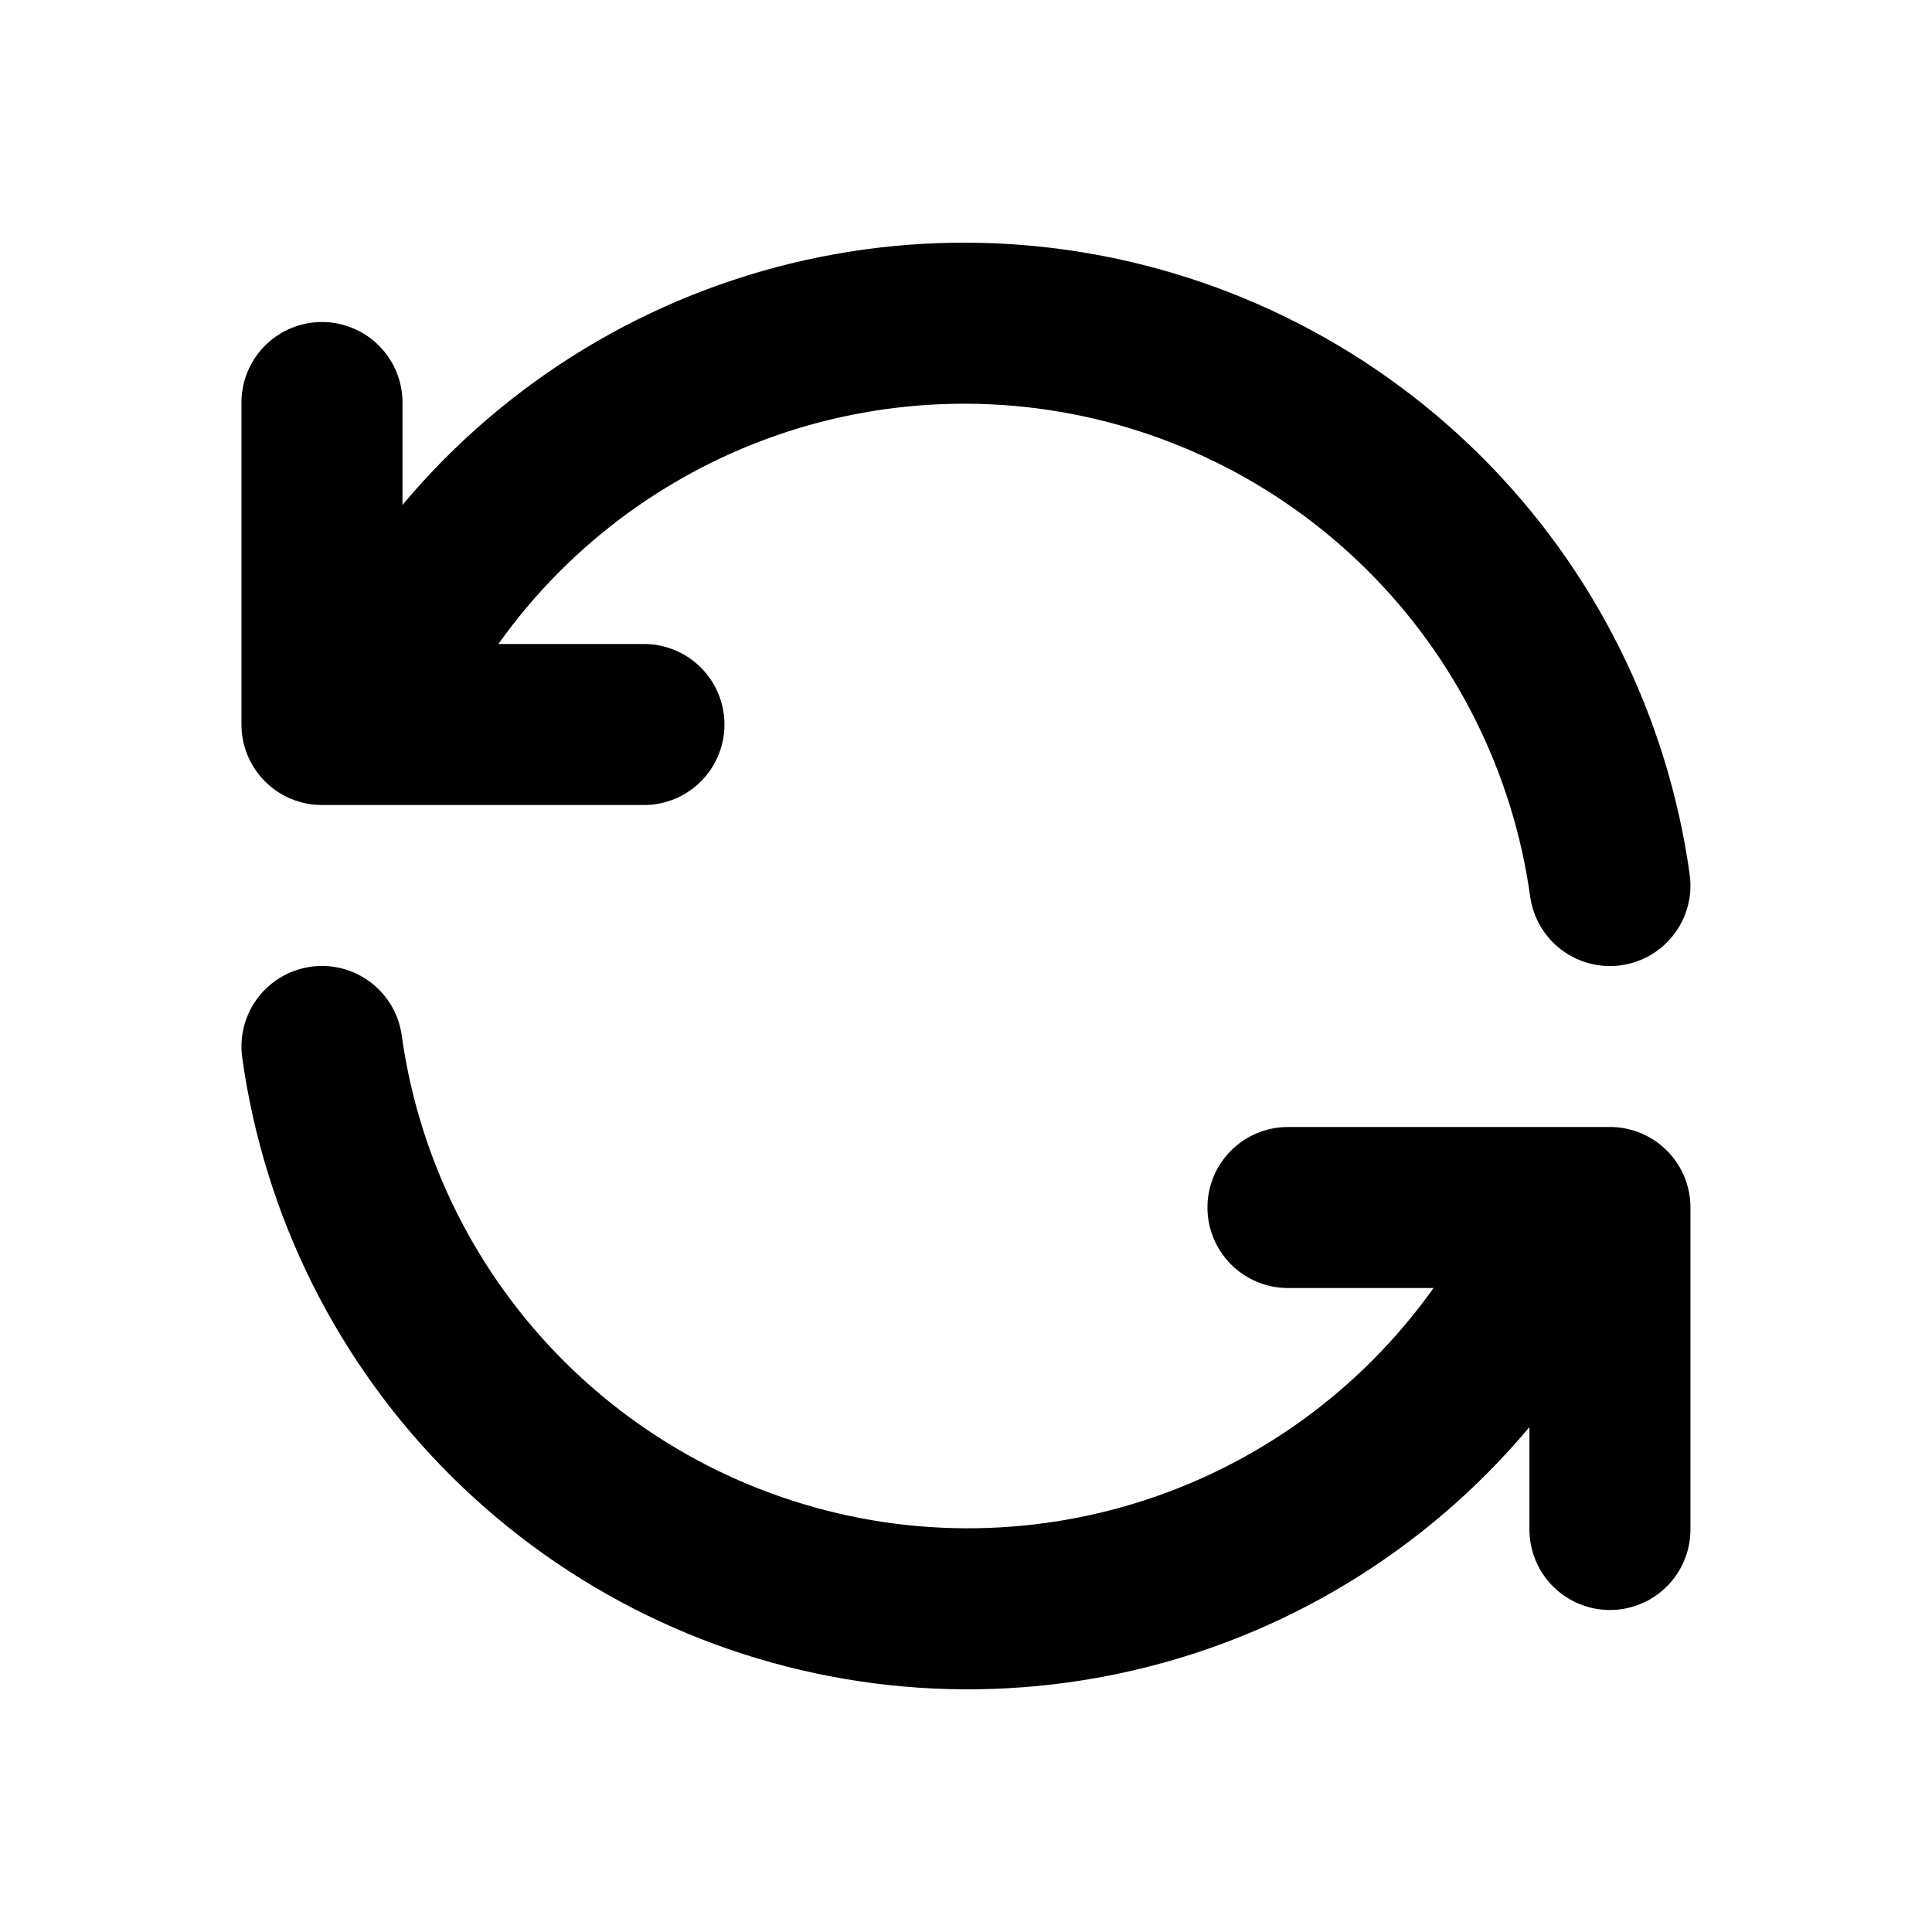 <svg xmlns="http://www.w3.org/2000/svg" width="20" height="20" viewBox="0 0 20 20" fill="none">
  <path d="M16.666 9.167C16.462 7.7 15.782 6.341 14.73 5.3C13.678 4.258 12.313 3.591 10.844 3.401C9.376 3.212 7.886 3.51 6.604 4.251C5.322 4.992 4.319 6.133 3.75 7.5M3.333 4.167V7.5H6.666M3.333 10.833C3.537 12.3 4.217 13.659 5.269 14.7C6.321 15.742 7.687 16.409 9.155 16.599C10.623 16.788 12.113 16.49 13.395 15.749C14.677 15.008 15.68 13.867 16.25 12.5M16.666 15.833V12.5H13.333" stroke="currentColor" stroke-width="1.667" stroke-linecap="round" stroke-linejoin="round"/>
</svg>